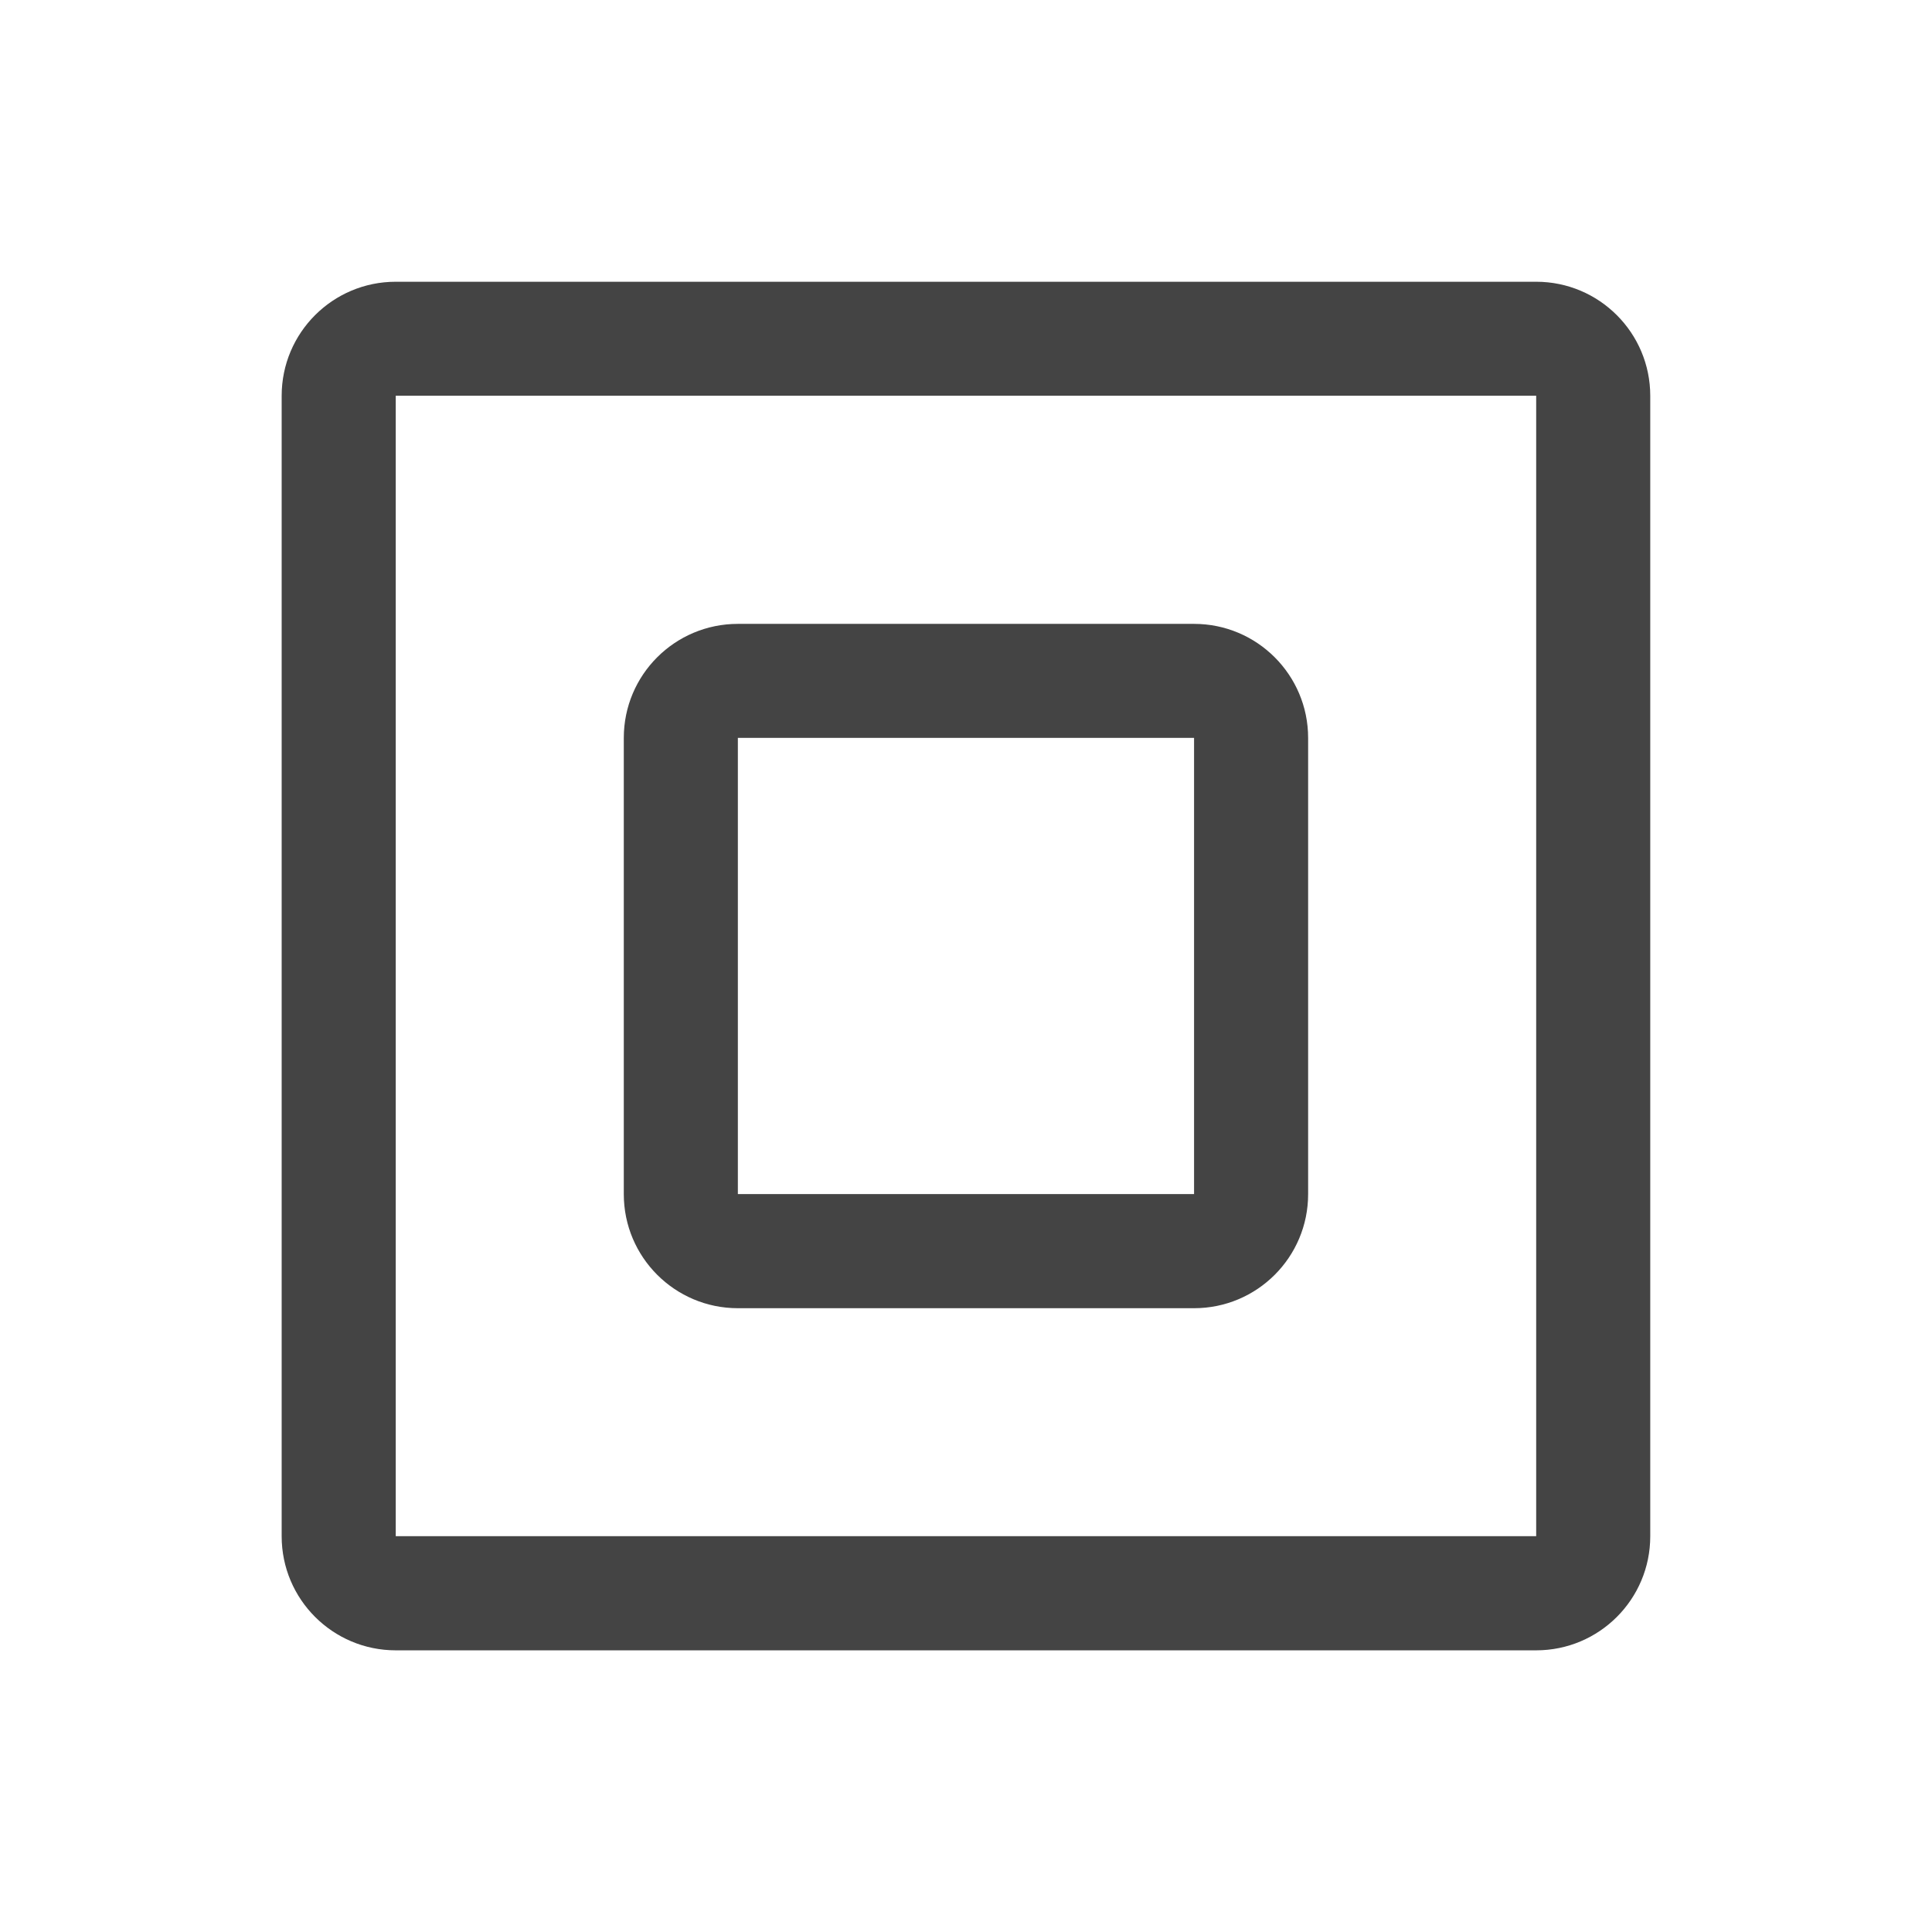 <!-- Generated by IcoMoon.io -->
<svg version="1.1" xmlns="http://www.w3.org/2000/svg" width="24" height="24" viewBox="0 0 24 24">
<title>checkbox_invert</title>
<path fill="#444" d="M19.083 3.5h-14.167c-0.782 0-1.417 0.633-1.417 1.417v14.167c0 0.783 0.635 1.417 1.417 1.417h14.167c0.782 0 1.417-0.633 1.417-1.417v-14.167c0-0.783-0.635-1.417-1.417-1.417zM19.083 19.083h-14.167v-14.167h14.167v14.167zM14.833 7.75h-5.667c-0.782 0-1.417 0.633-1.417 1.417v5.667c0 0.783 0.635 1.417 1.417 1.417h5.667c0.782 0 1.417-0.633 1.417-1.417v-5.667c0-0.783-0.635-1.417-1.417-1.417zM14.833 14.833h-5.667v-5.667h5.667v5.667z"></path>
</svg>
